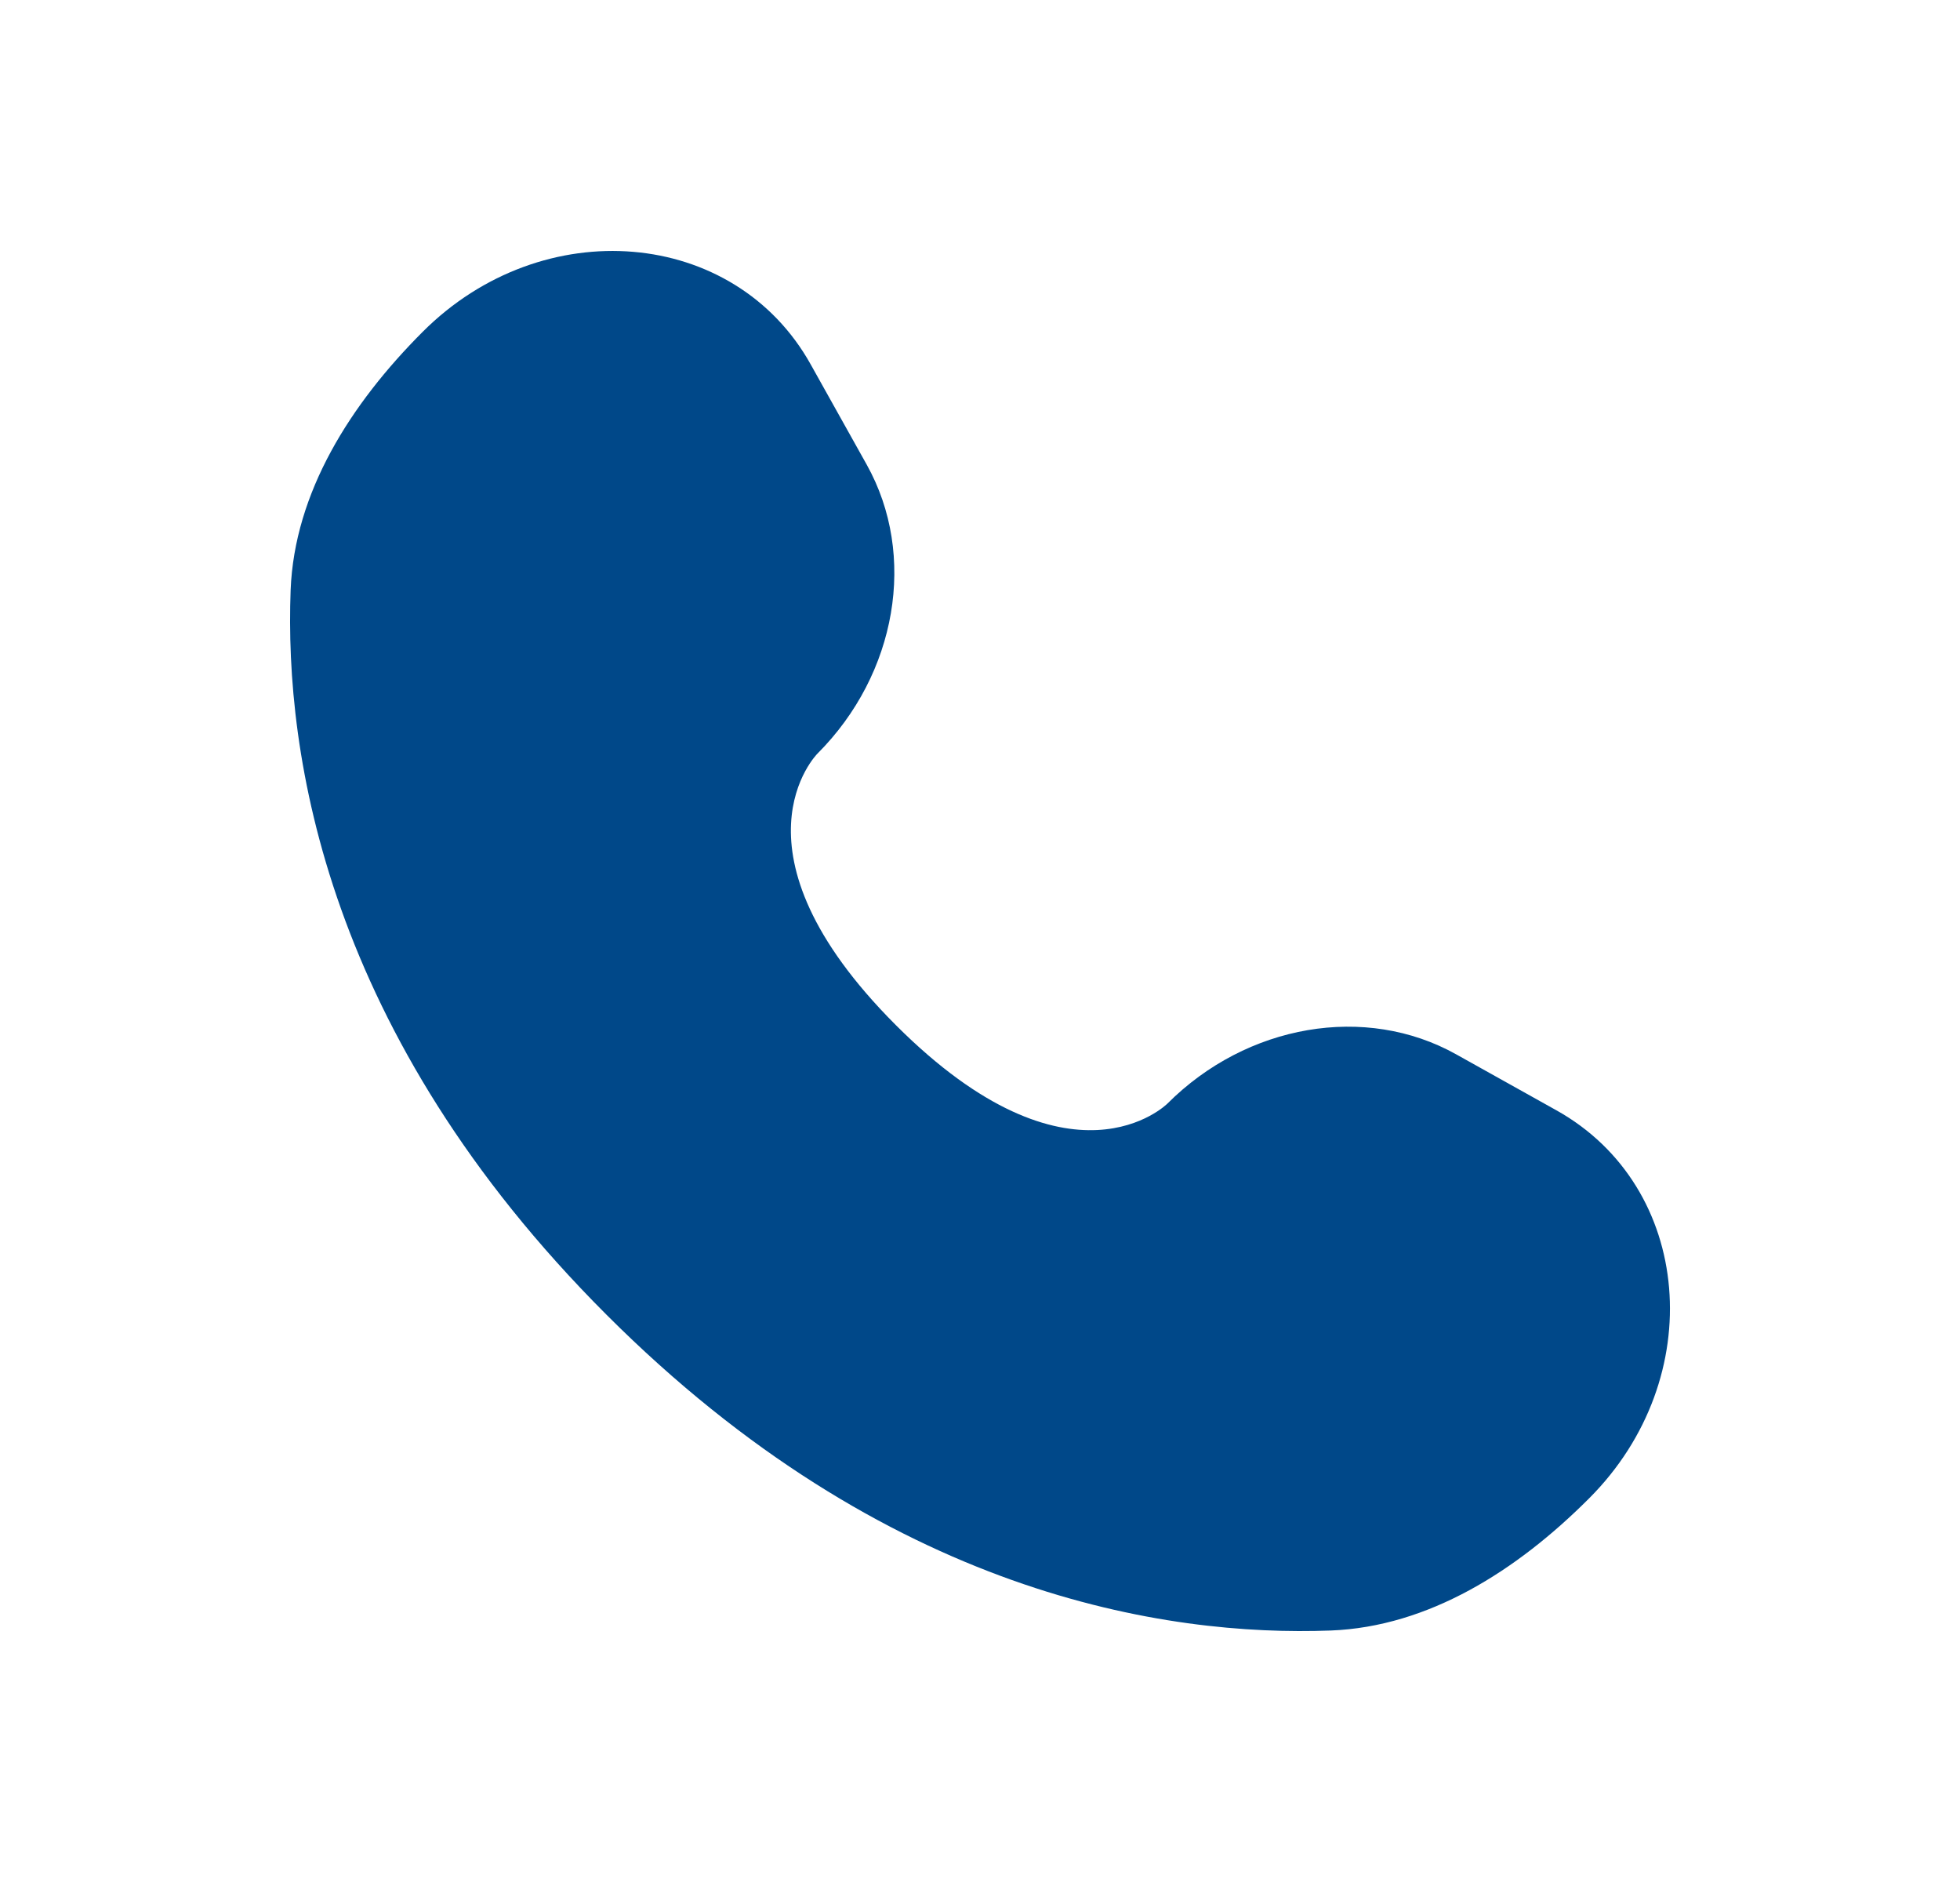 <svg width="25" height="24" viewBox="0 0 25 24" fill="none" xmlns="http://www.w3.org/2000/svg">
<path d="M10.341 4.648L11.056 5.927C11.7 7.081 11.441 8.596 10.426 9.611C10.426 9.611 10.426 9.611 10.426 9.611C10.426 9.611 9.196 10.841 11.427 13.073C13.658 15.304 14.889 14.075 14.89 14.074C14.89 14.074 14.89 14.074 14.89 14.074C15.904 13.059 17.419 12.8 18.573 13.445L19.852 14.159C21.596 15.132 21.802 17.576 20.269 19.108C19.349 20.029 18.221 20.745 16.974 20.793C14.875 20.872 11.31 20.341 7.735 16.765C4.159 13.19 3.628 9.625 3.707 7.526C3.755 6.28 4.471 5.152 5.392 4.231C6.924 2.699 9.369 2.905 10.341 4.648Z" fill="#004889"/>
</svg>
